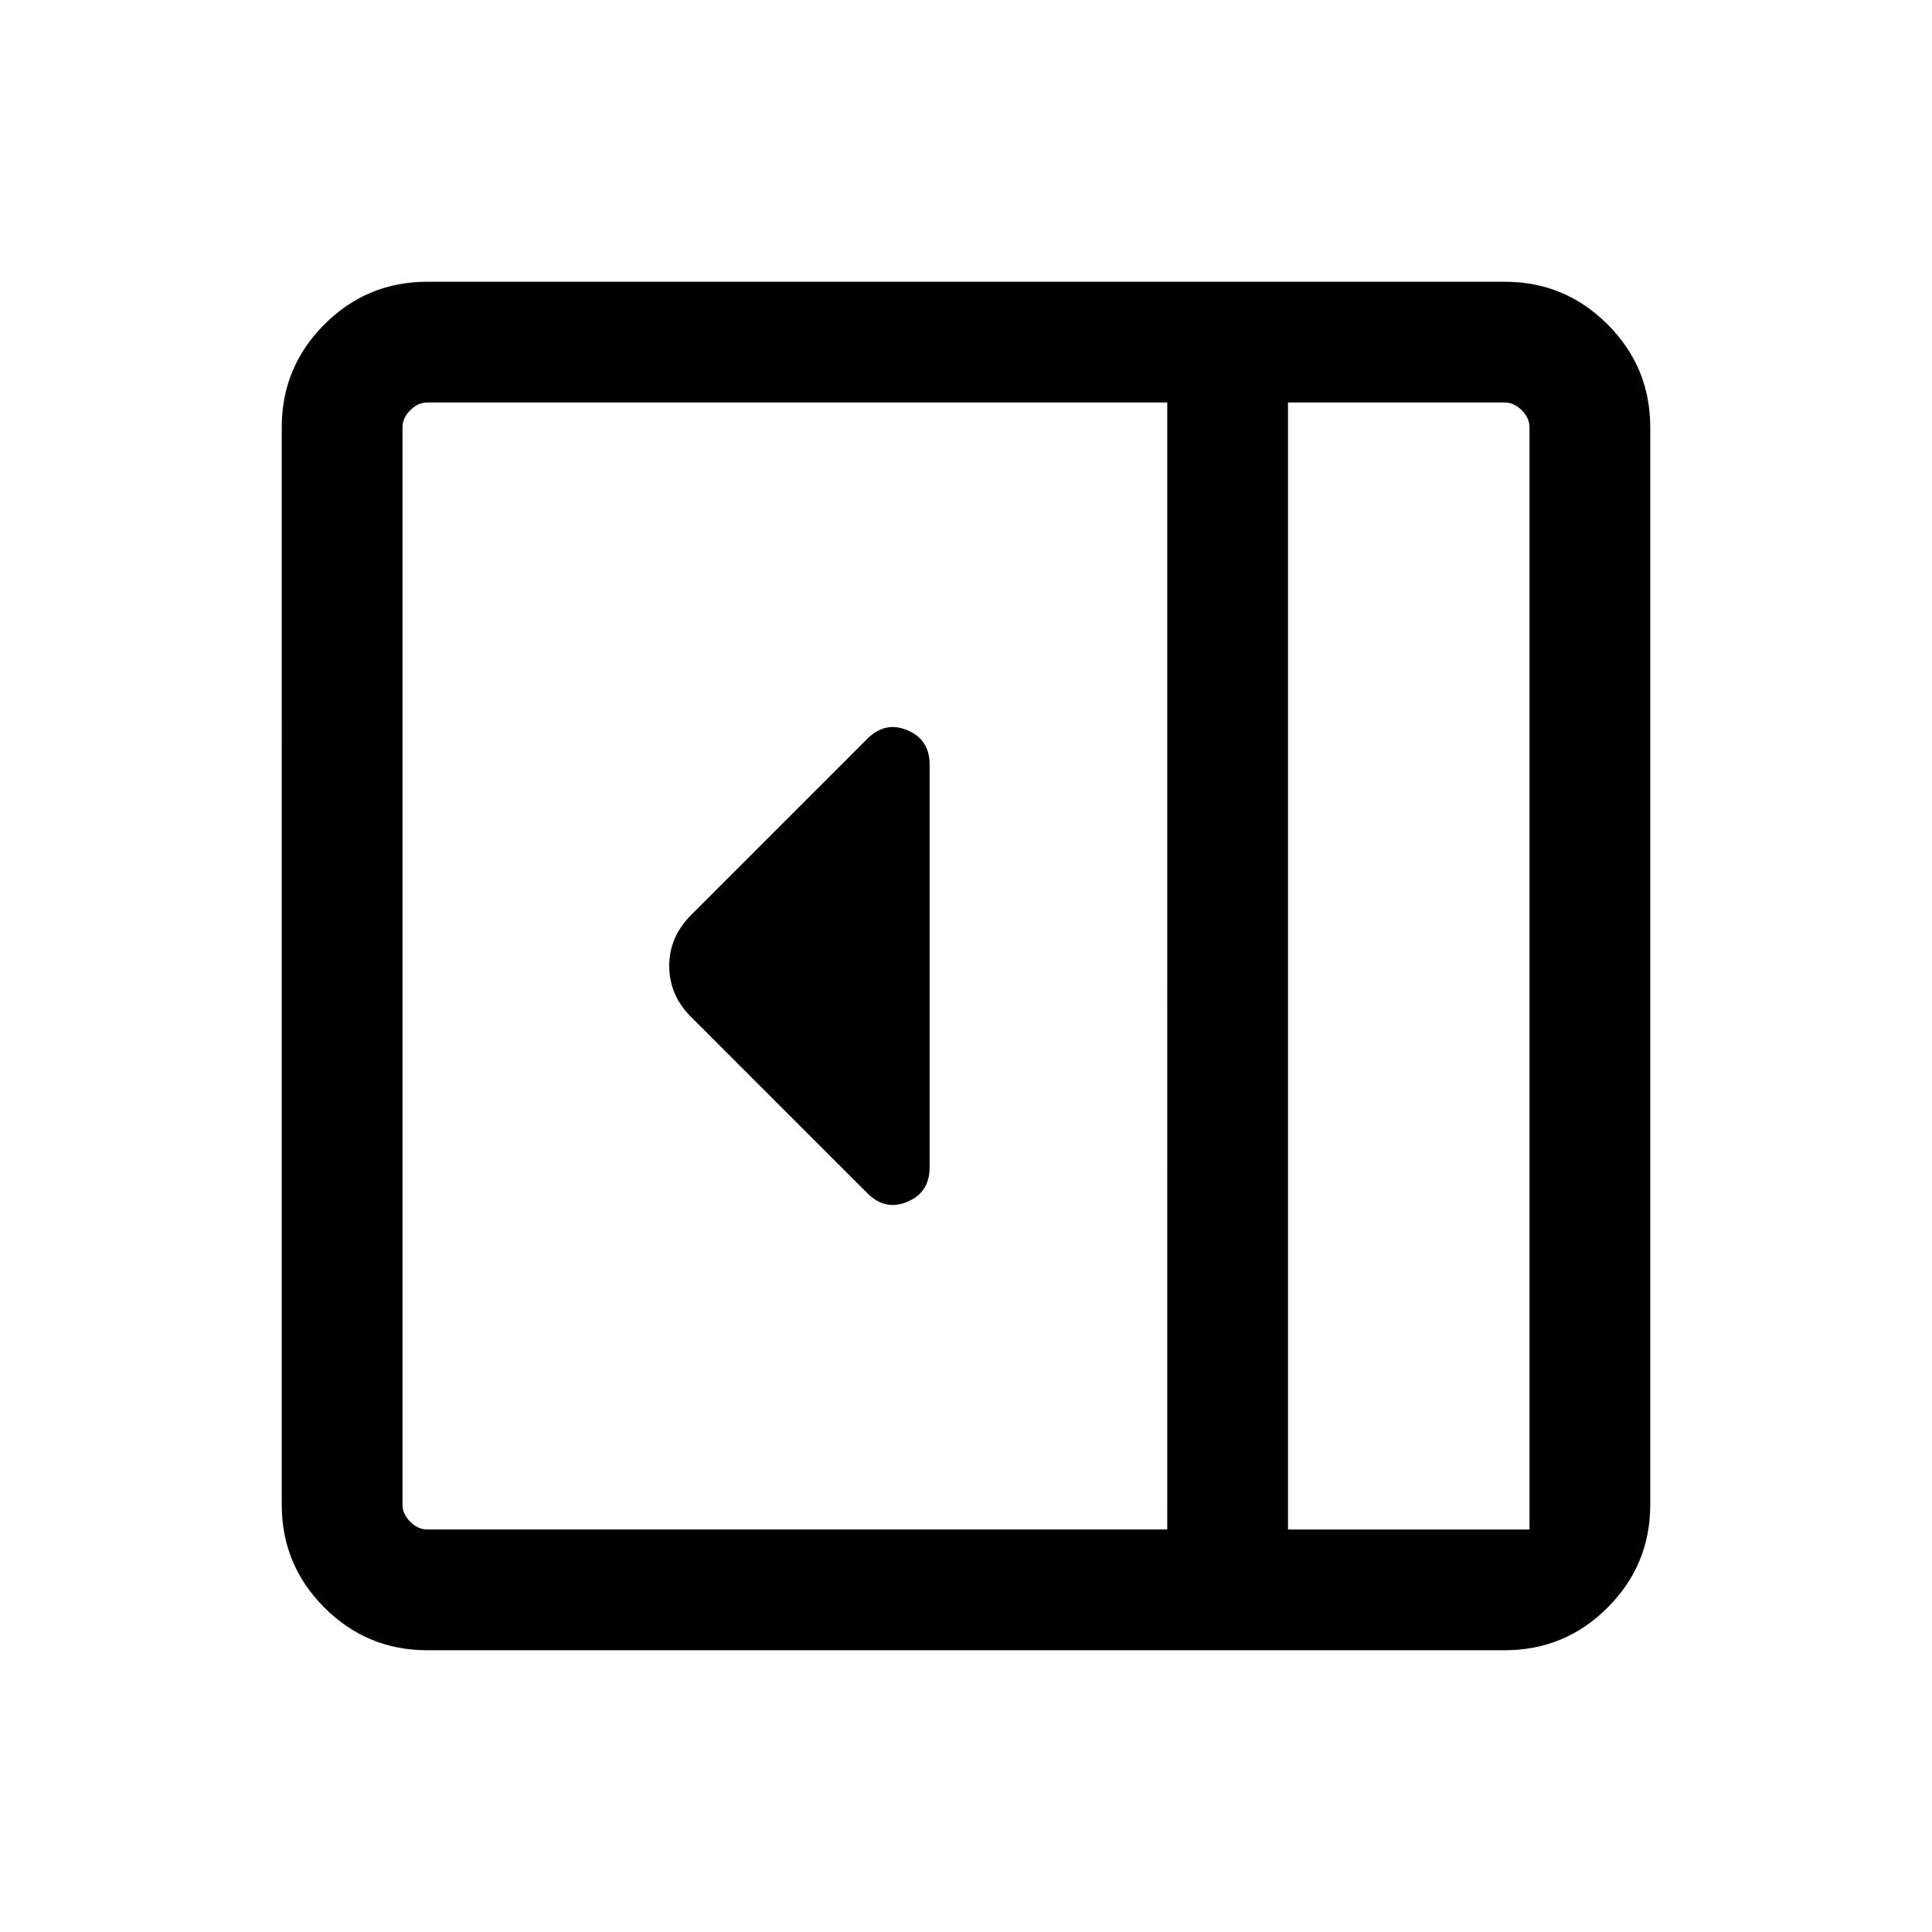 <svg xmlns="http://www.w3.org/2000/svg" height="24" viewBox="0 96 960 960" width="24"><path d="M461.923 676.076V475.924q0-12.461-11.038-17.077-11.039-4.615-19.885 4.231l-87.614 87.615Q332.54 561.539 332.54 576q0 14.461 10.846 25.307L431 688.922q8.846 8.846 19.885 4.231 11.038-4.616 11.038-17.077ZM212.309 915.999q-29.923 0-51.115-21.193-21.193-21.192-21.193-51.115V308.309q0-29.923 21.193-51.115 21.192-21.193 51.115-21.193h535.382q29.923 0 51.115 21.193 21.193 21.192 21.193 51.115v535.382q0 29.923-21.193 51.115-21.192 21.193-51.115 21.193H212.309ZM640 856h120V308.309q0-4.616-3.846-8.463-3.847-3.846-8.463-3.846H640v560Zm-59.999 0V296H212.309q-4.616 0-8.463 3.846-3.846 3.847-3.846 8.463v535.382q0 4.616 3.846 8.463 3.847 3.846 8.463 3.846h367.692ZM640 856h120-120Z"/></svg>